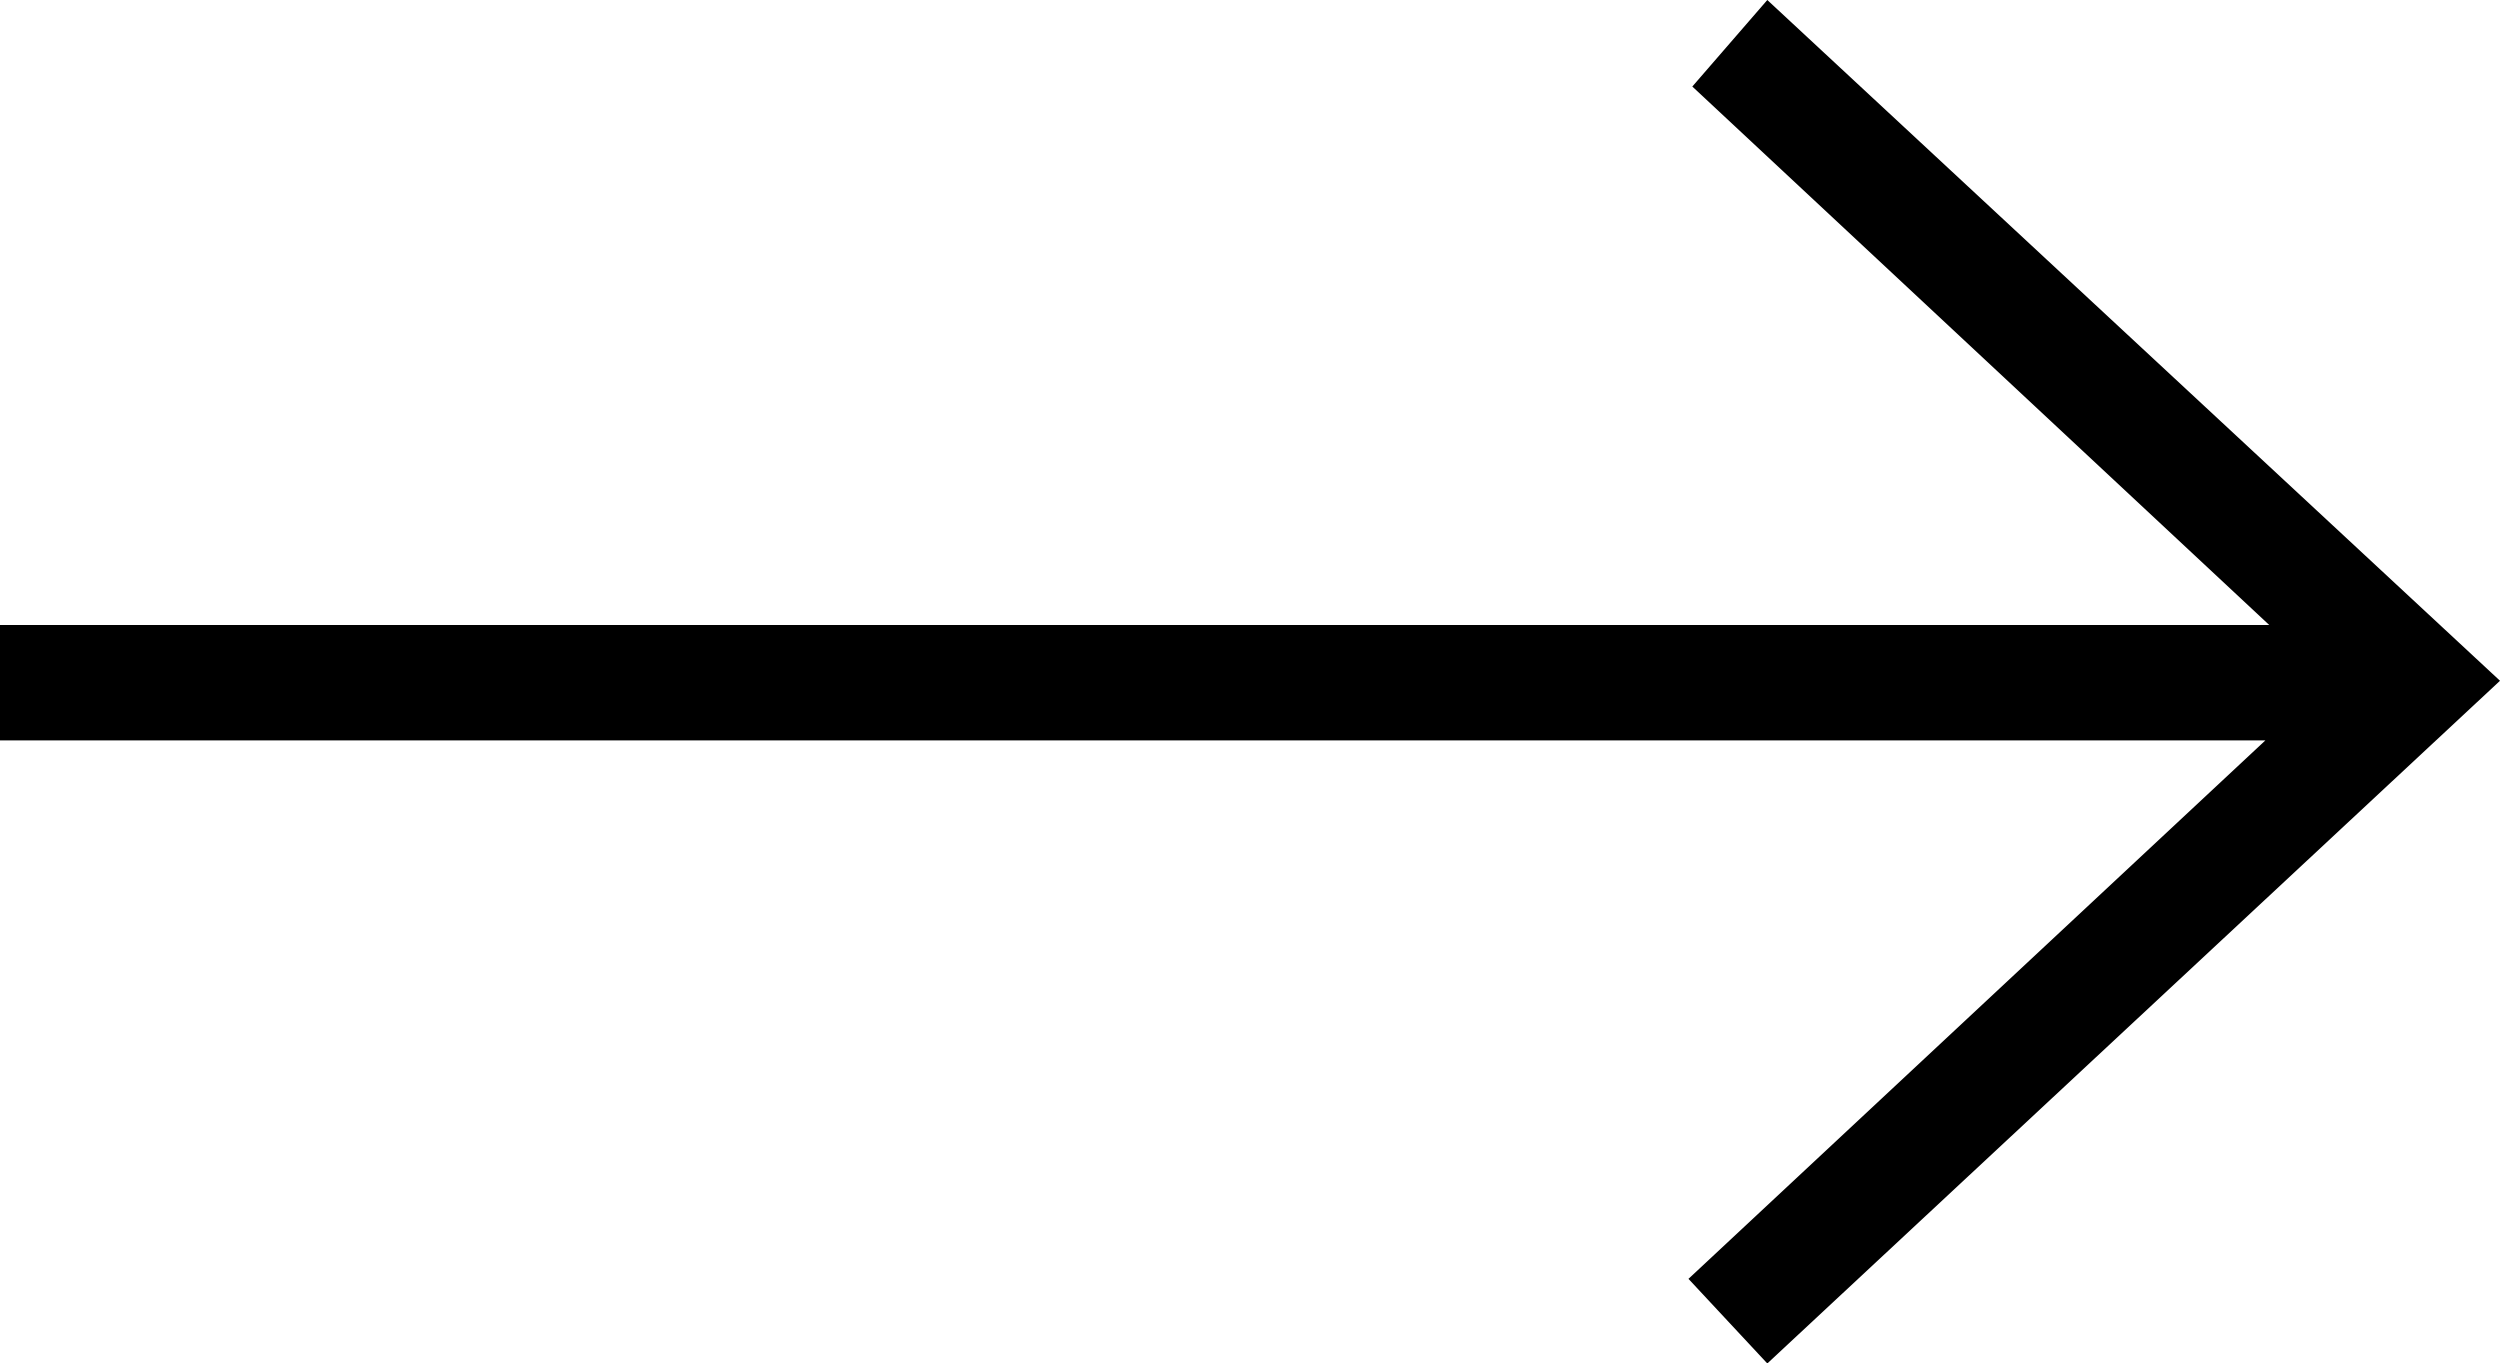 <svg id="Ebene_1" data-name="Ebene 1" xmlns="http://www.w3.org/2000/svg" viewBox="0 0 13 7.09">
	<title>icon_arrow_right</title>
	<path d="M13,3.54,9.19,7.09l-.41-.44,3-2.8H0v-.6H11.8l-3-2.8L9.19,0Z"/>
</svg>
